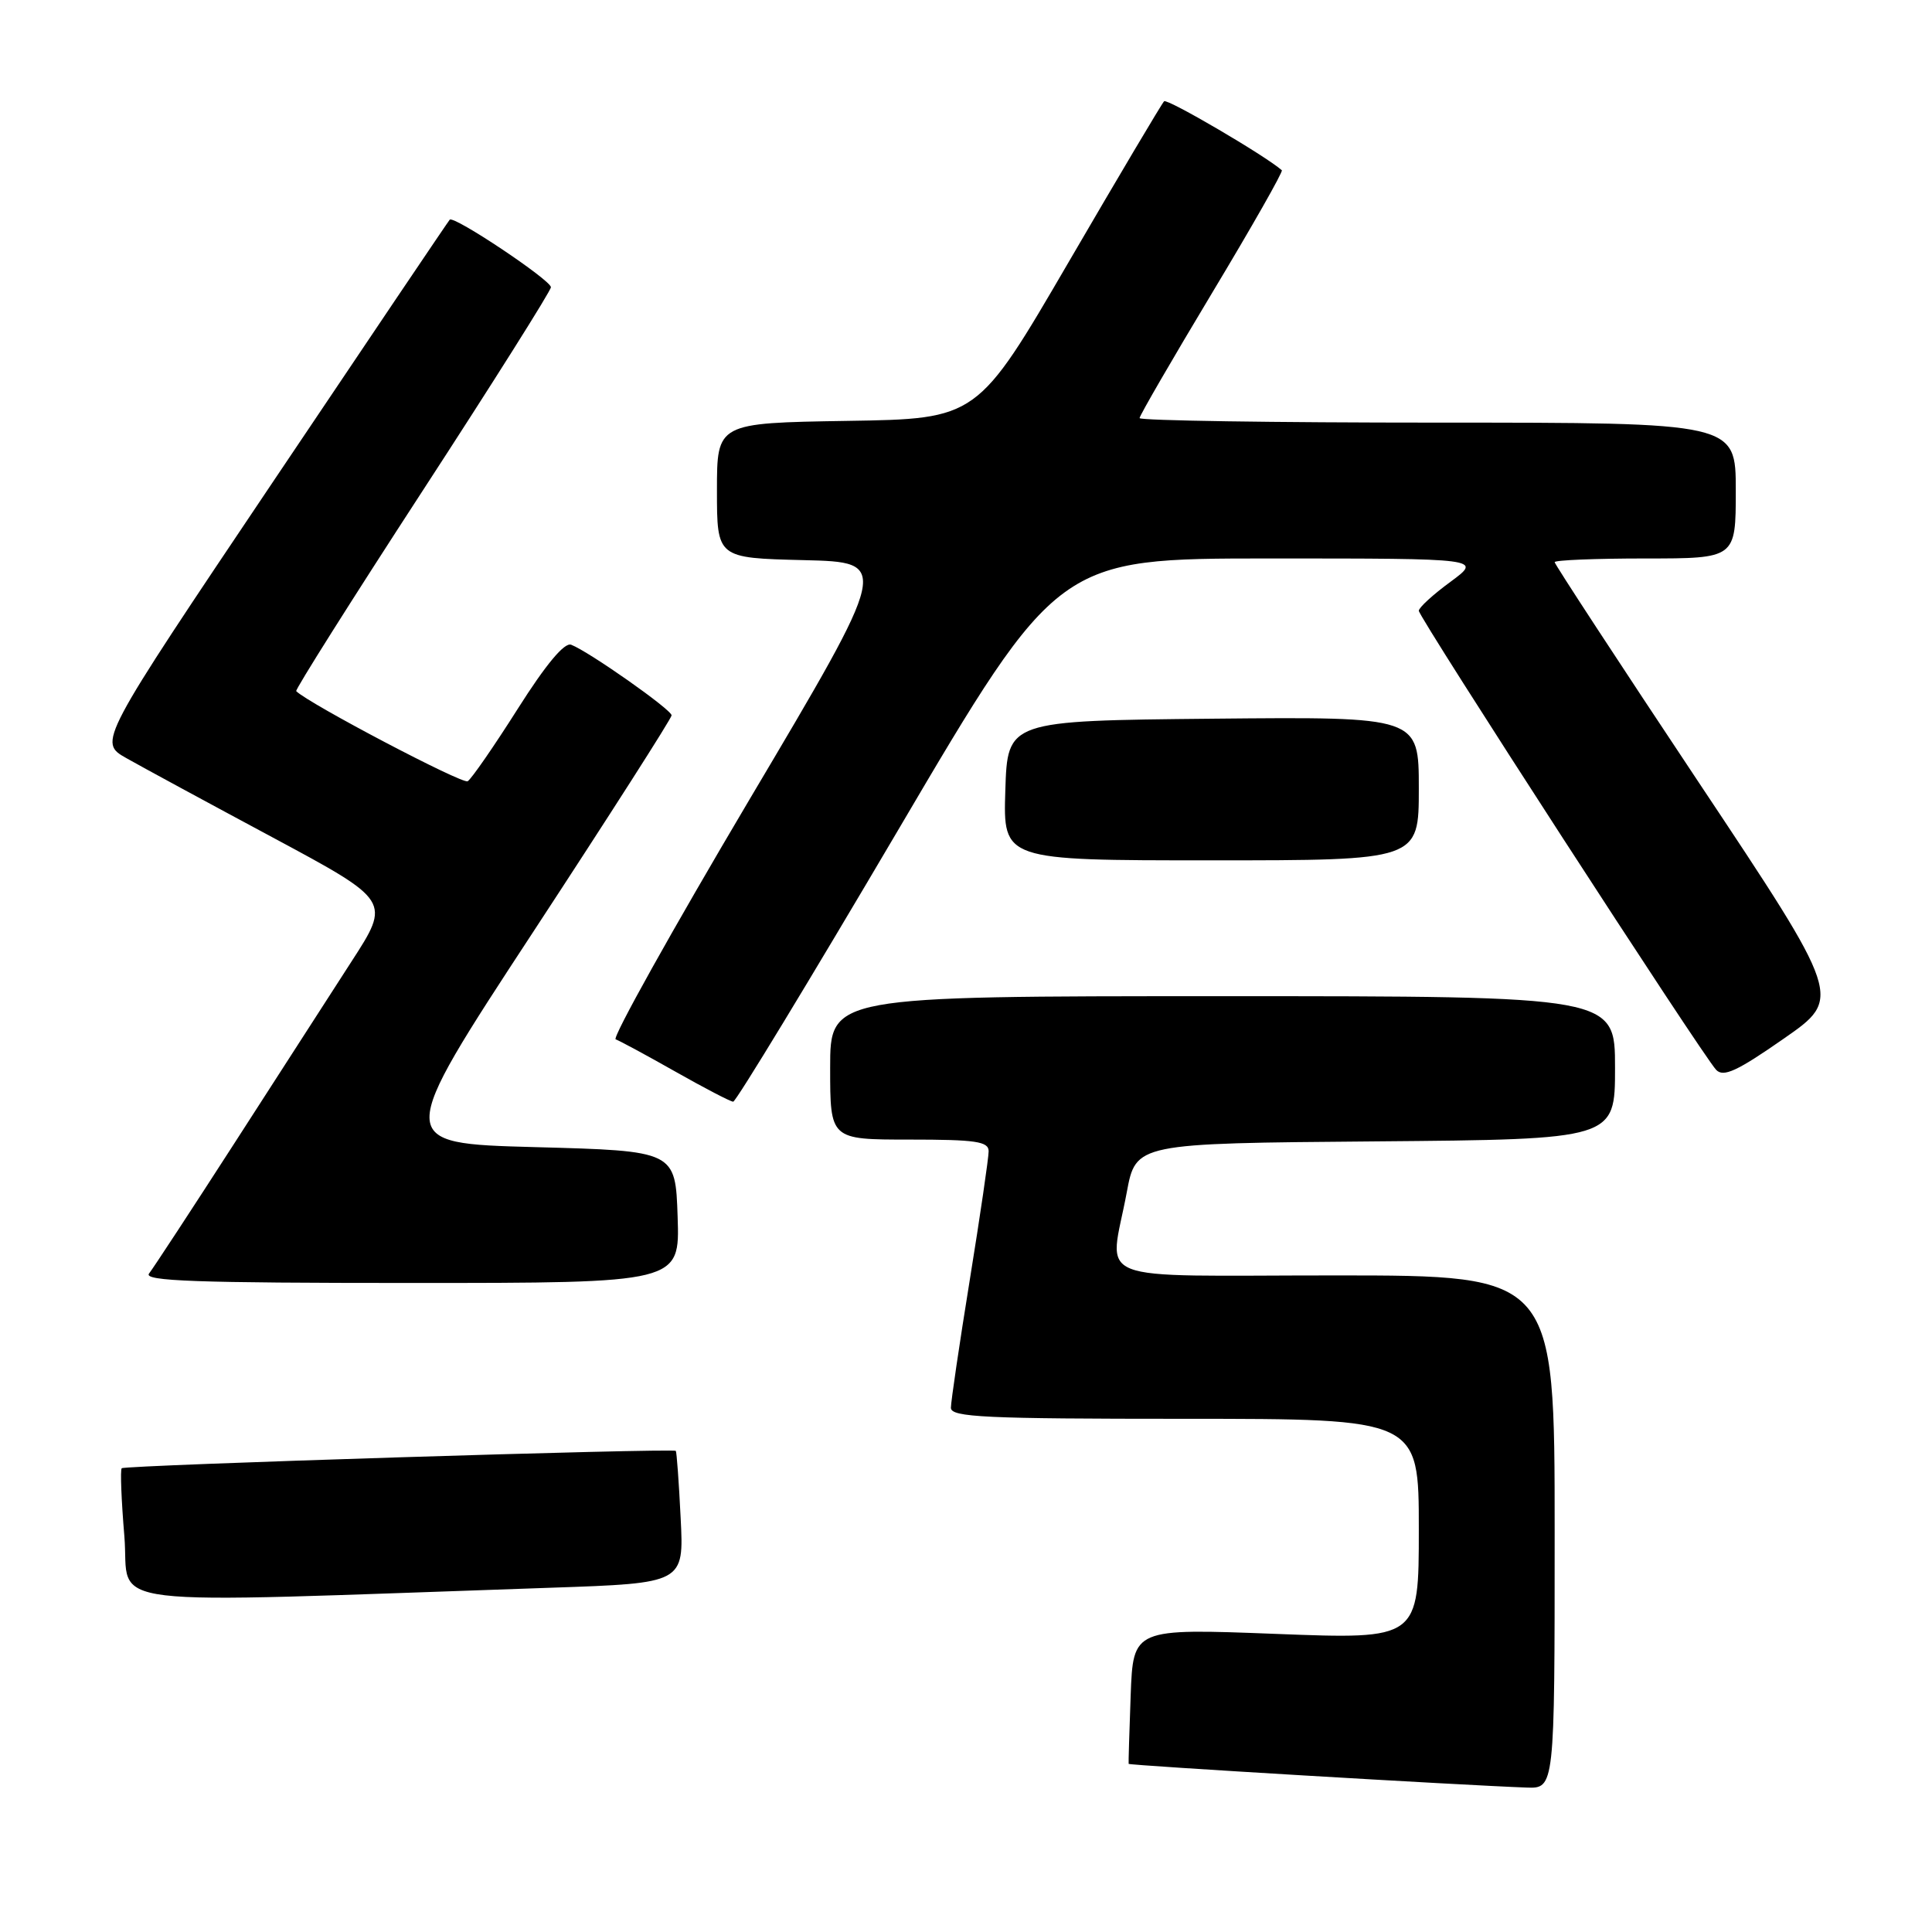 <?xml version="1.0" encoding="UTF-8" standalone="no"?>
<!DOCTYPE svg PUBLIC "-//W3C//DTD SVG 1.1//EN" "http://www.w3.org/Graphics/SVG/1.1/DTD/svg11.dtd" >
<svg xmlns="http://www.w3.org/2000/svg" xmlns:xlink="http://www.w3.org/1999/xlink" version="1.1" viewBox="0 0 256 256">
 <g >
 <path fill="currentColor"
d=" M 206.00 203.00 C 206.00 169.00 206.00 169.00 177.00 169.00 C 143.75 169.00 147.01 170.30 149.30 158.00 C 150.51 151.50 150.51 151.50 182.26 151.24 C 214.00 150.97 214.00 150.97 214.00 141.49 C 214.00 132.00 214.00 132.00 162.00 132.00 C 110.00 132.00 110.00 132.00 110.00 141.50 C 110.00 151.00 110.00 151.00 120.50 151.00 C 129.33 151.00 131.00 151.25 131.00 152.55 C 131.00 153.41 129.88 161.08 128.50 169.60 C 127.12 178.12 126.00 185.74 126.00 186.54 C 126.00 187.79 130.52 188.00 157.00 188.00 C 188.00 188.00 188.00 188.00 188.00 202.62 C 188.00 217.23 188.00 217.23 169.08 216.50 C 150.15 215.77 150.15 215.77 149.82 224.64 C 149.64 229.51 149.52 233.60 149.55 233.72 C 149.61 233.93 193.64 236.55 202.25 236.86 C 206.00 237.00 206.00 237.00 206.00 203.00 Z  M 73.07 210.38 C 90.63 209.78 90.63 209.78 90.19 201.14 C 89.96 196.39 89.66 192.39 89.55 192.25 C 89.22 191.87 16.55 194.14 16.13 194.55 C 15.92 194.75 16.08 198.81 16.48 203.57 C 17.28 213.22 11.21 212.49 73.07 210.38 Z  M 89.79 161.25 C 89.50 152.50 89.50 152.50 70.89 152.00 C 52.29 151.50 52.29 151.50 70.64 123.50 C 80.73 108.10 88.99 95.18 88.99 94.79 C 89.00 94.04 78.03 86.33 75.68 85.43 C 74.79 85.09 72.33 88.04 68.60 93.93 C 65.45 98.90 62.47 103.21 61.97 103.52 C 61.28 103.94 40.90 93.23 39.25 91.58 C 39.08 91.41 46.60 79.48 55.97 65.08 C 65.34 50.68 73.00 38.52 73.00 38.06 C 73.00 37.12 60.13 28.52 59.59 29.11 C 59.39 29.33 48.83 44.99 36.12 63.92 C 13.00 98.34 13.00 98.34 16.75 100.46 C 18.81 101.63 27.54 106.36 36.14 110.97 C 51.78 119.37 51.78 119.37 46.56 127.43 C 43.70 131.87 36.71 142.70 31.05 151.50 C 25.38 160.30 20.29 168.06 19.75 168.75 C 18.96 169.75 26.02 170.00 54.42 170.00 C 90.08 170.00 90.08 170.00 89.79 161.25 Z  M 119.00 110.00 C 140.19 74.00 140.19 74.00 168.29 74.00 C 196.39 74.00 196.39 74.00 192.20 77.09 C 189.89 78.78 188.00 80.51 188.00 80.93 C 188.00 81.81 225.60 139.87 227.40 141.76 C 228.36 142.77 230.17 141.94 236.35 137.63 C 244.11 132.24 244.11 132.24 225.05 103.61 C 214.57 87.86 206.00 74.76 206.00 74.49 C 206.00 74.22 211.40 74.00 218.00 74.00 C 230.00 74.00 230.00 74.00 230.00 65.00 C 230.00 56.00 230.00 56.00 190.50 56.00 C 168.78 56.00 151.00 55.73 151.00 55.40 C 151.00 55.07 155.32 47.62 160.60 38.83 C 165.88 30.05 170.04 22.73 169.85 22.56 C 167.68 20.64 154.65 13.01 154.25 13.42 C 153.95 13.71 148.26 23.30 141.60 34.73 C 129.50 55.50 129.50 55.50 112.25 55.77 C 95.00 56.05 95.00 56.05 95.00 64.99 C 95.00 73.94 95.00 73.94 106.48 74.22 C 117.96 74.50 117.96 74.50 99.31 105.94 C 89.06 123.24 81.08 137.54 81.58 137.72 C 82.09 137.90 85.65 139.82 89.50 142.00 C 93.35 144.18 96.79 145.97 97.15 145.98 C 97.51 145.99 107.34 129.80 119.00 110.00 Z  M 188.00 104.48 C 188.00 94.97 188.00 94.97 160.75 95.23 C 133.50 95.50 133.50 95.50 133.21 104.75 C 132.92 114.00 132.92 114.00 160.46 114.00 C 188.00 114.00 188.00 114.00 188.00 104.48 Z "/>
</g>
</svg>